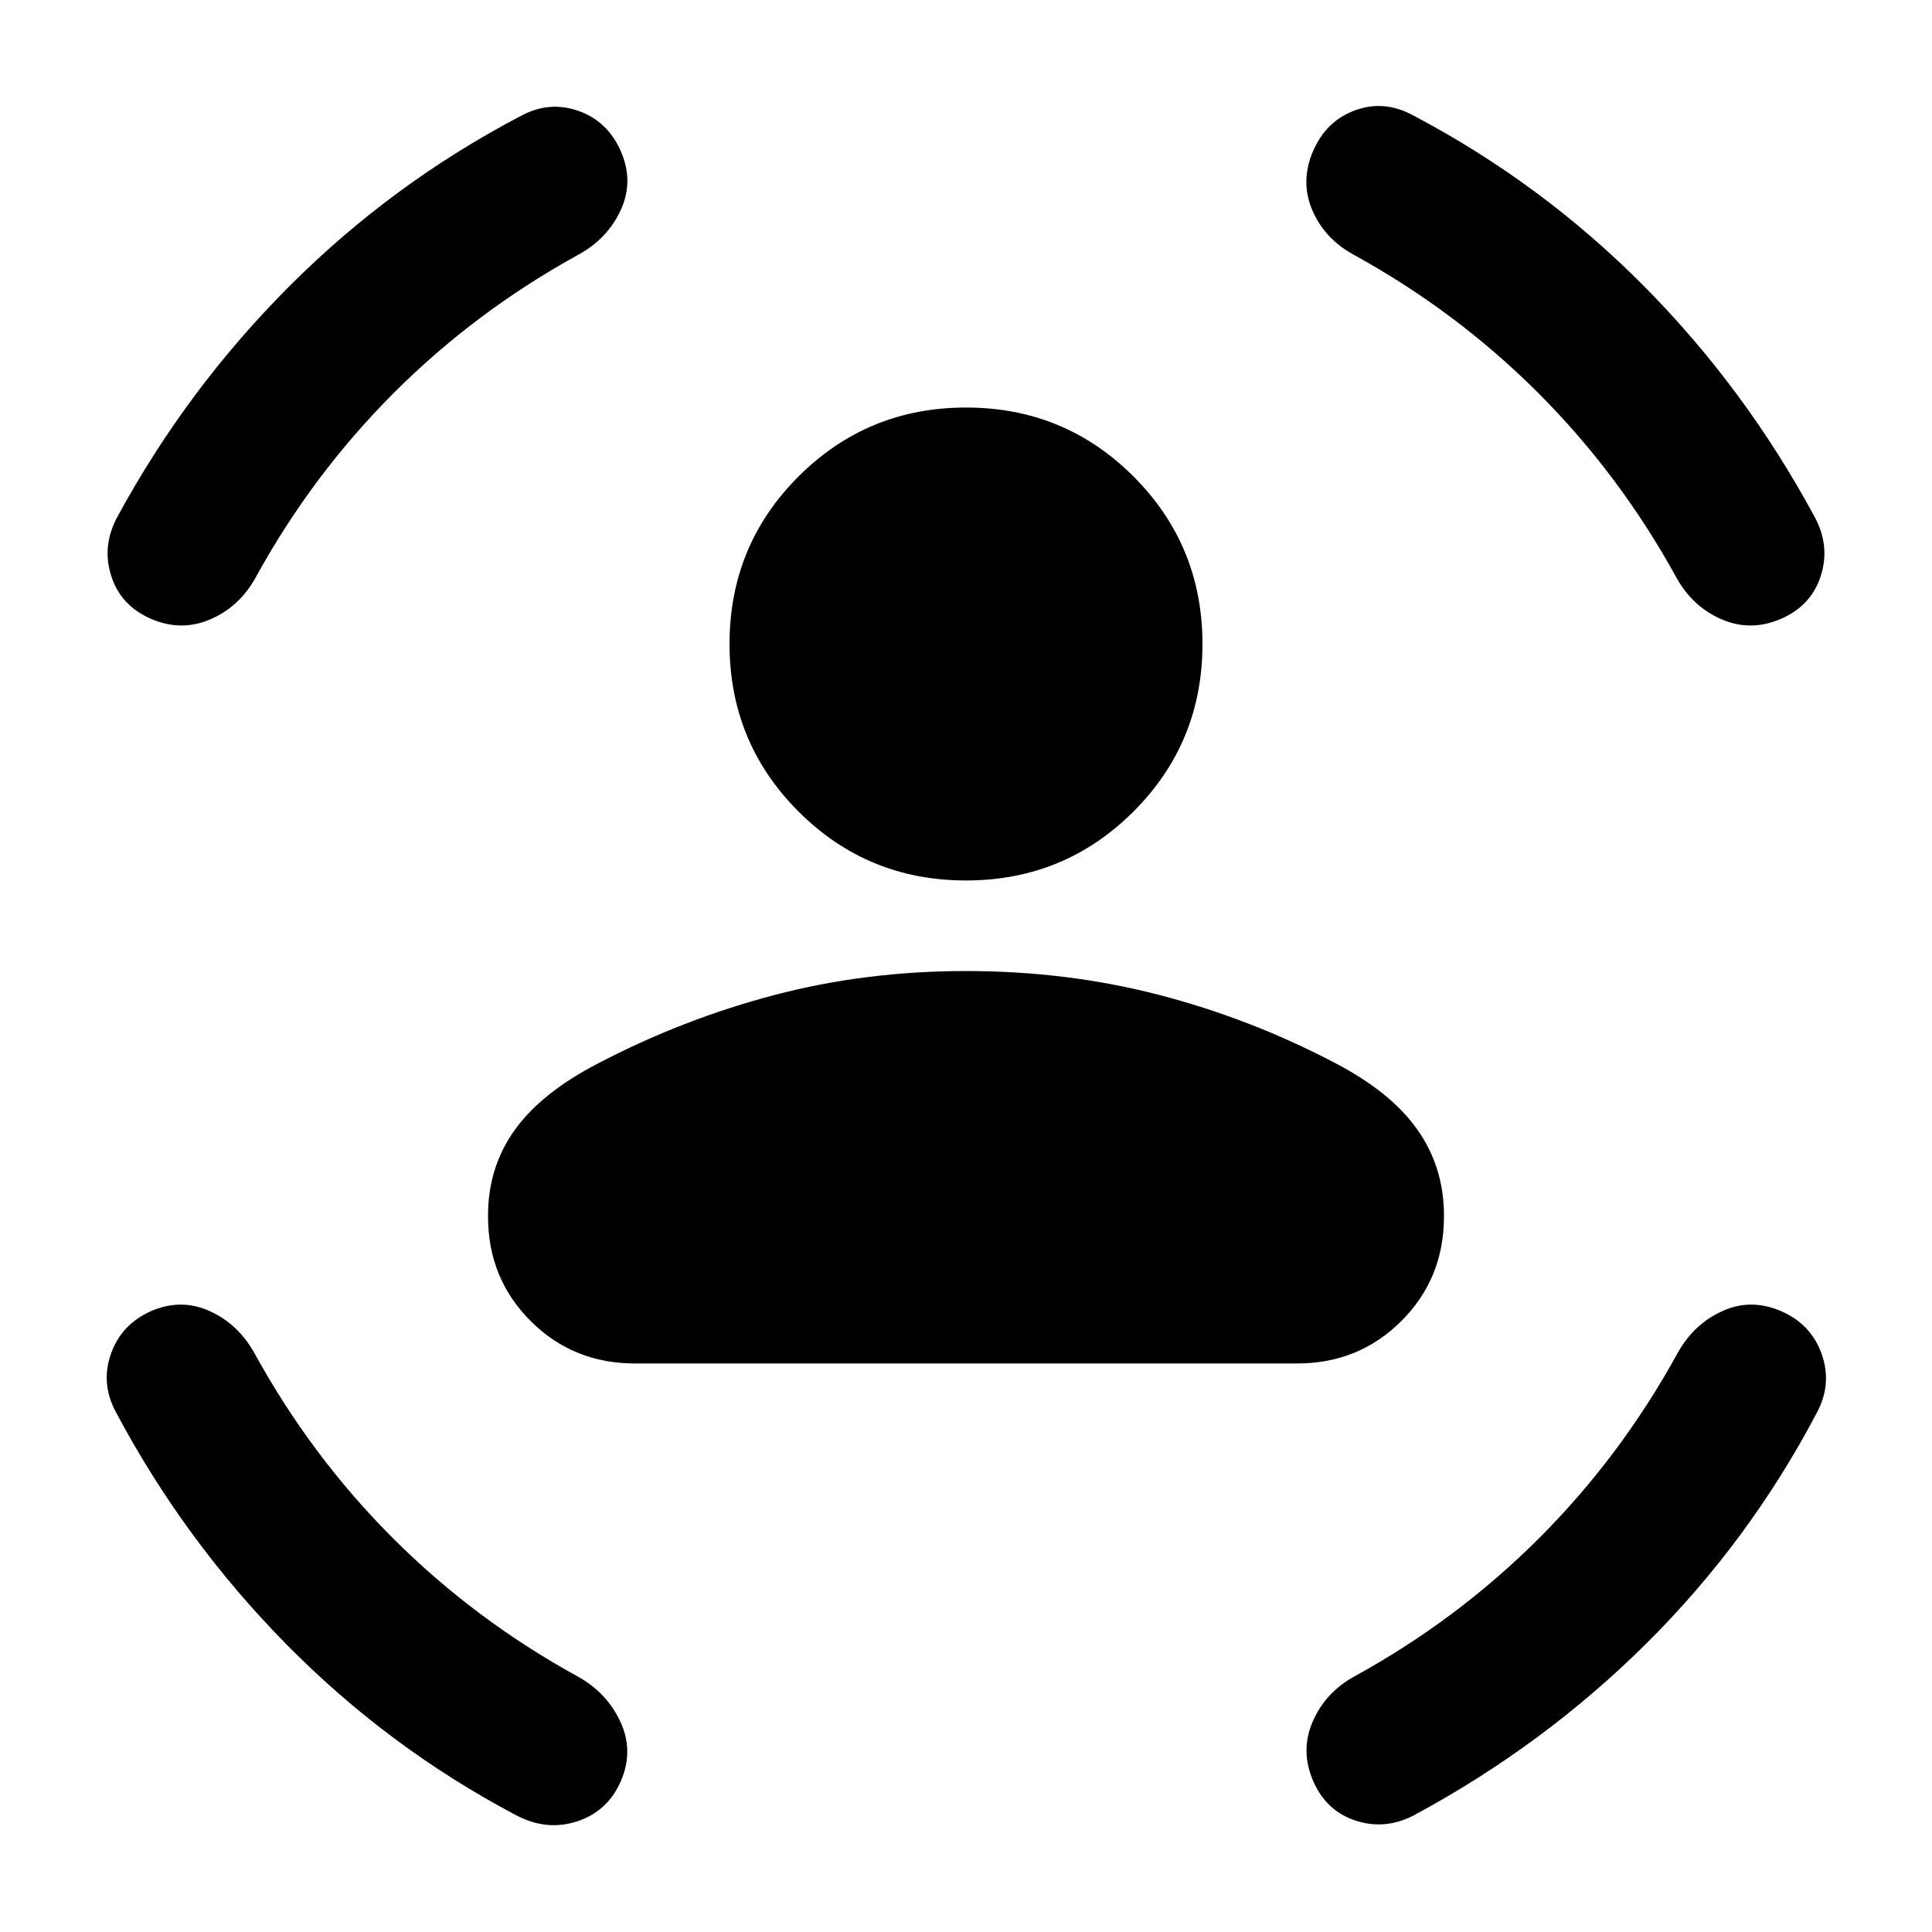 <svg xmlns="http://www.w3.org/2000/svg" height="24" viewBox="0 -960 960 960" width="24"><path d="M479.97-522.5q-48.97 0-83.22-34.28t-34.25-83.25q0-48.97 34.28-83.22t83.25-34.25q48.97 0 83.22 34.28t34.25 83.25q0 48.97-34.28 83.22t-83.25 34.25Zm-237.47 167v-.5q0-24 13.25-42.5t41.25-33q42-22 87.5-34t95.5-12q50 0 95.5 11.75T663-432q28 14.5 41.25 33.25T717.5-356v.5q0 30.74-21.13 51.87T644.5-282.5h-329q-30.74 0-51.87-21.13T242.5-355.5Zm430-478q-14.5-8-20.5-22.25t.5-29.25q6.5-15 21-20.25t29 2.75Q766-869 816.44-818.27q50.44 50.74 85.06 114.77 8 14.5 3.3 29.46-4.7 14.95-19.75 21.5-15.05 6.54-29.55.29T833-673q-28.09-51.16-68.71-91.79-40.63-40.62-91.79-68.71Zm-385 0q-51.16 28.09-91.79 68.71Q155.09-724.16 127-673q-8 14.5-22.5 20.75t-29.55-.29q-15.05-6.55-19.75-21.5-4.7-14.96 3.3-29.46Q93-767 144-818t115-84.5q14-7.5 28.47-2.38 14.46 5.11 21 20 6.53 14.88.03 29.13-6.5 14.25-21 22.25Zm-161 546q28.09 51.16 68.71 91.79Q235.84-155.09 287-127q14.5 8 21.25 22.5t.25 29.5q-6.5 15-21.67 20-15.16 5-30.33-3-63.5-33.5-114.25-85T57.5-258.5q-7.5-14-2.41-28.68 5.1-14.69 19.91-21.32 15-6.5 29.25 0t22.25 21Zm707 0q8-14.5 22.25-21t29.25 0q15 6.5 20.25 21.49 5.25 15-2.75 29.51Q869-194 818.27-143.56 767.53-93.12 703.5-58.5q-14.5 8-29.46 3.3-14.95-4.7-21.5-19.75Q646-90 652.25-104.5T673-127q51.16-28.09 91.79-68.71 40.62-40.63 68.71-91.79Z"/></svg>